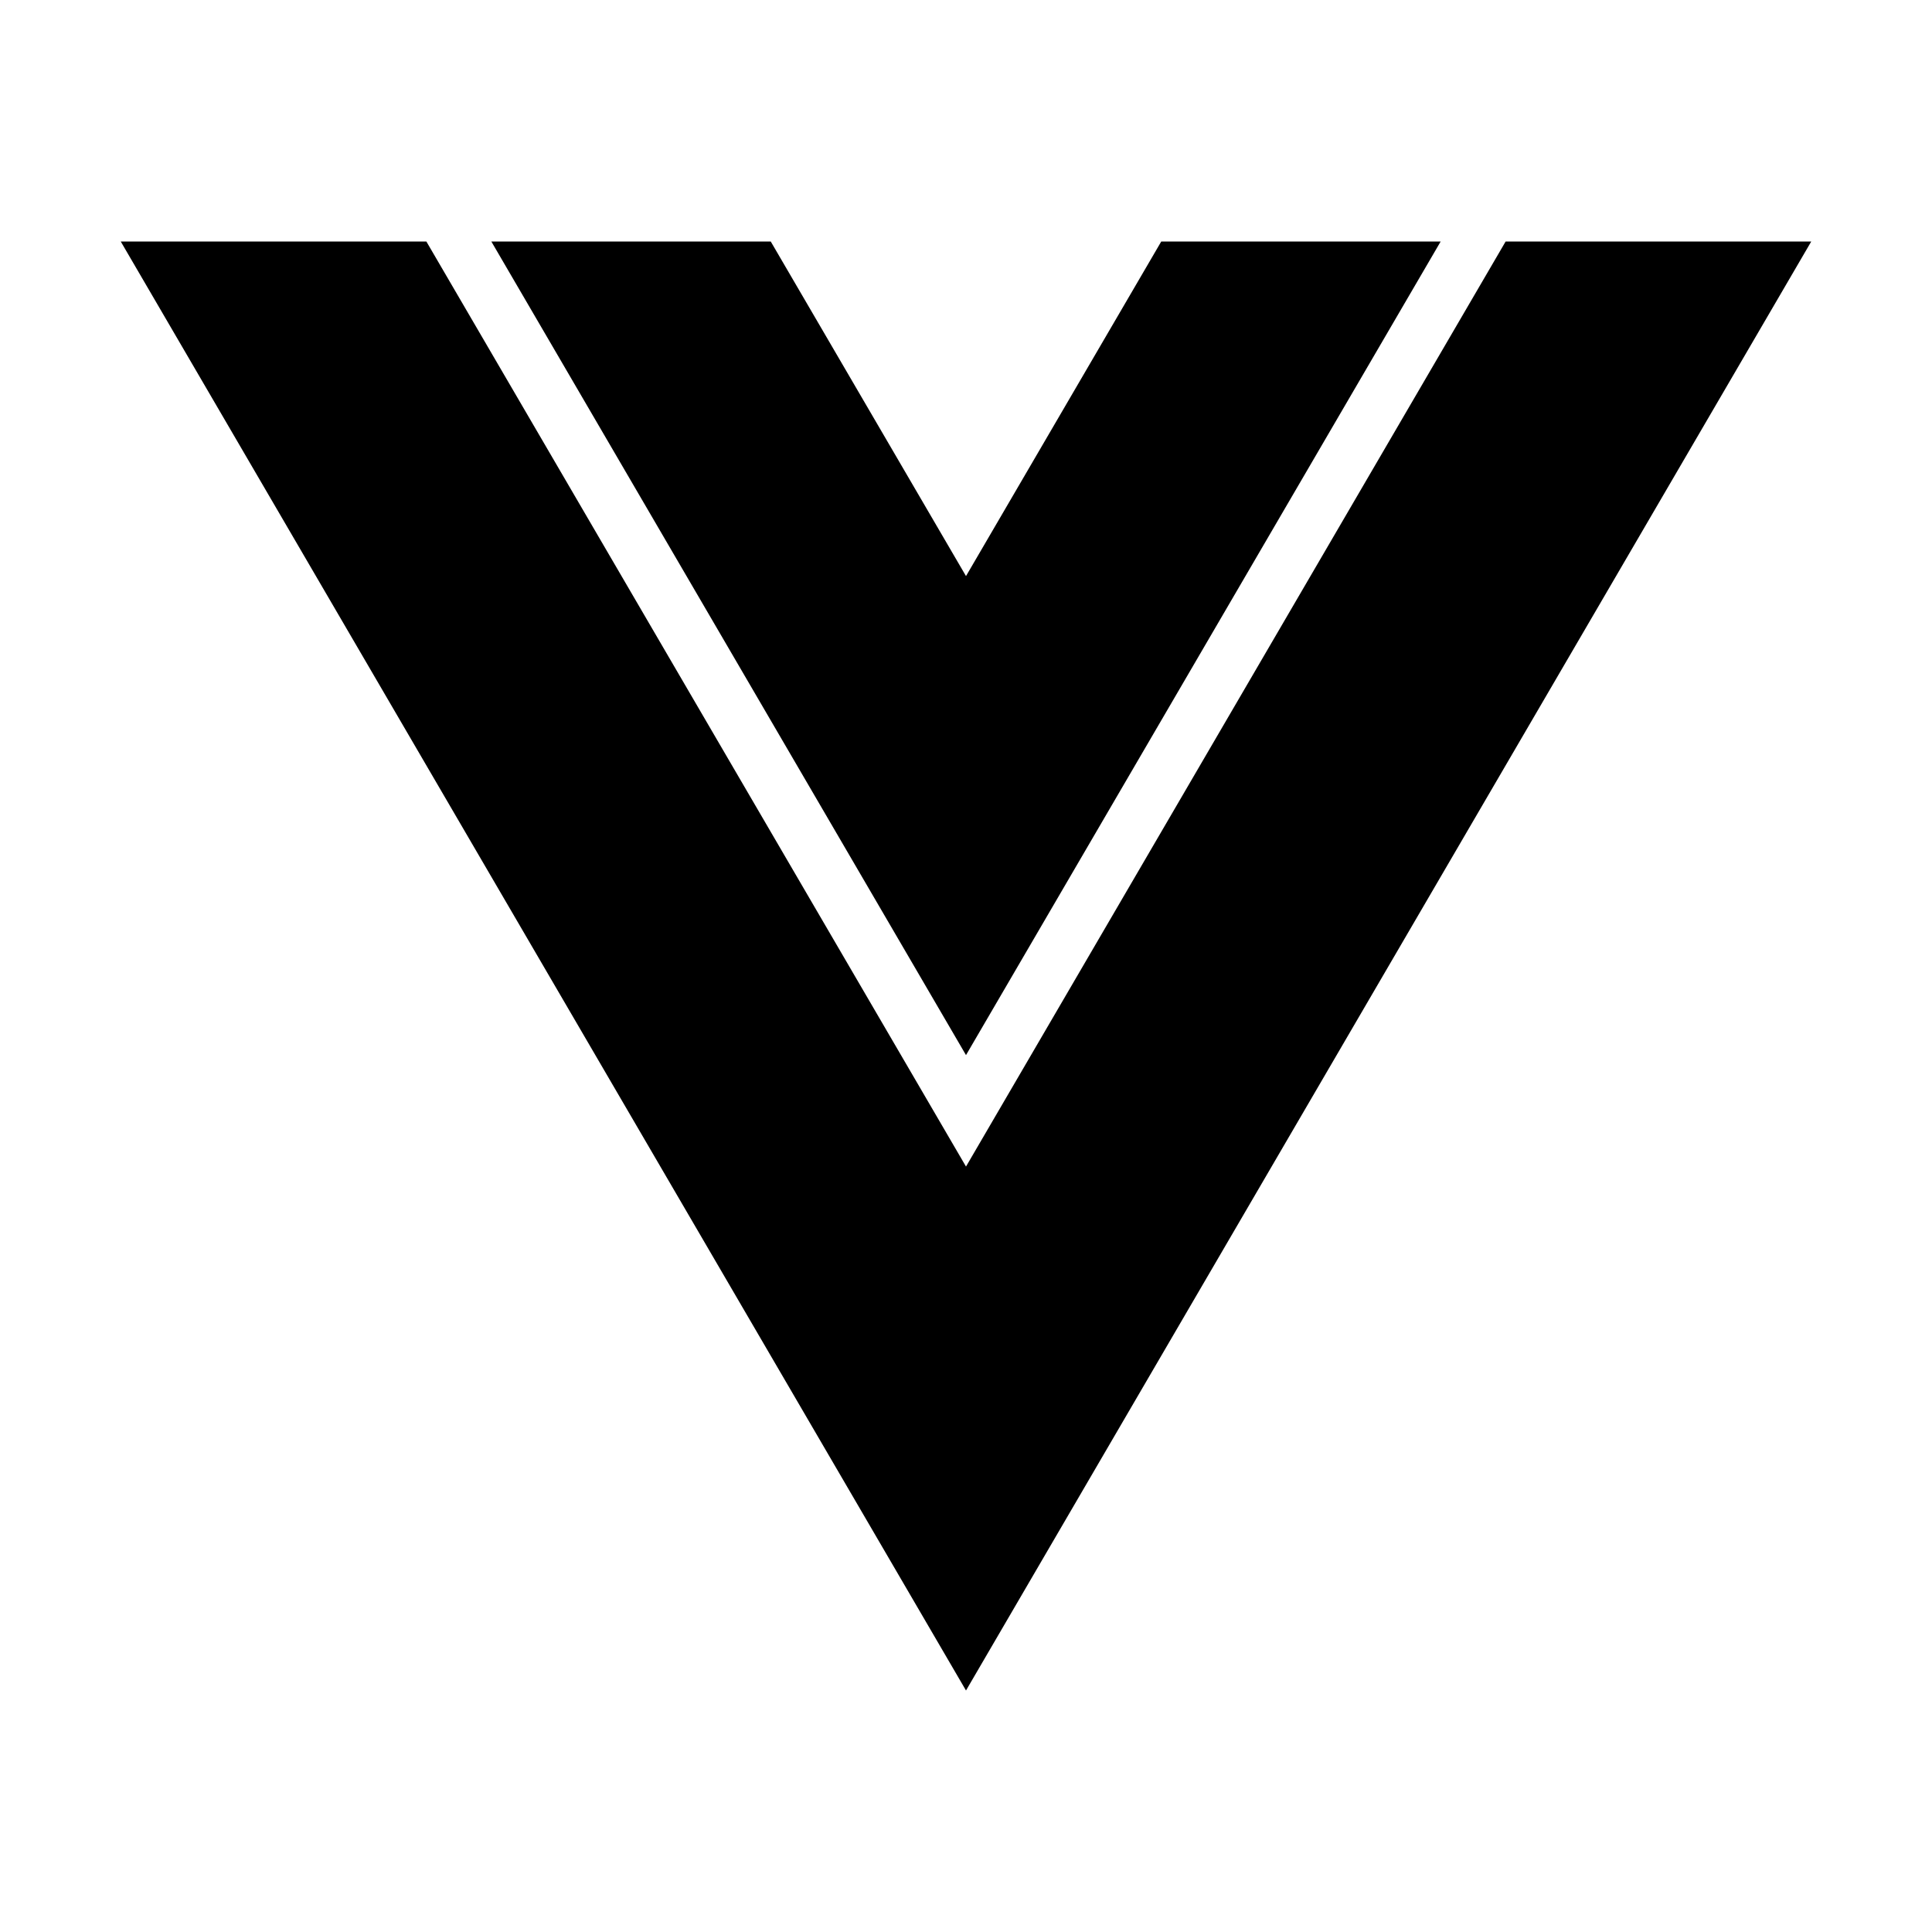 <?xml version="1.0" encoding="UTF-8"?>
<svg width="16px" height="16px" viewBox="0 0 16 16" version="1.1" xmlns="http://www.w3.org/2000/svg" xmlns:xlink="http://www.w3.org/1999/xlink">
    <title>16-vue</title>
    <g id="Page-1" stroke="none" stroke-width="1" fill="none" fill-rule="evenodd">
        <g id="16-vue" transform="translate(1, 2)" fill="#000000" fill-rule="nonzero">
            <polygon id="Path" points="7 2.771 5.383 4.09770897e-16 3.069 4.09770897e-16 7 6.738 10.931 4.09770897e-16 8.617 4.09770897e-16"></polygon>
            <polygon id="Path" points="11.469 0 7 7.661 2.531 0 0 0 7 12 14 0"></polygon>
        </g>
    </g>
</svg>